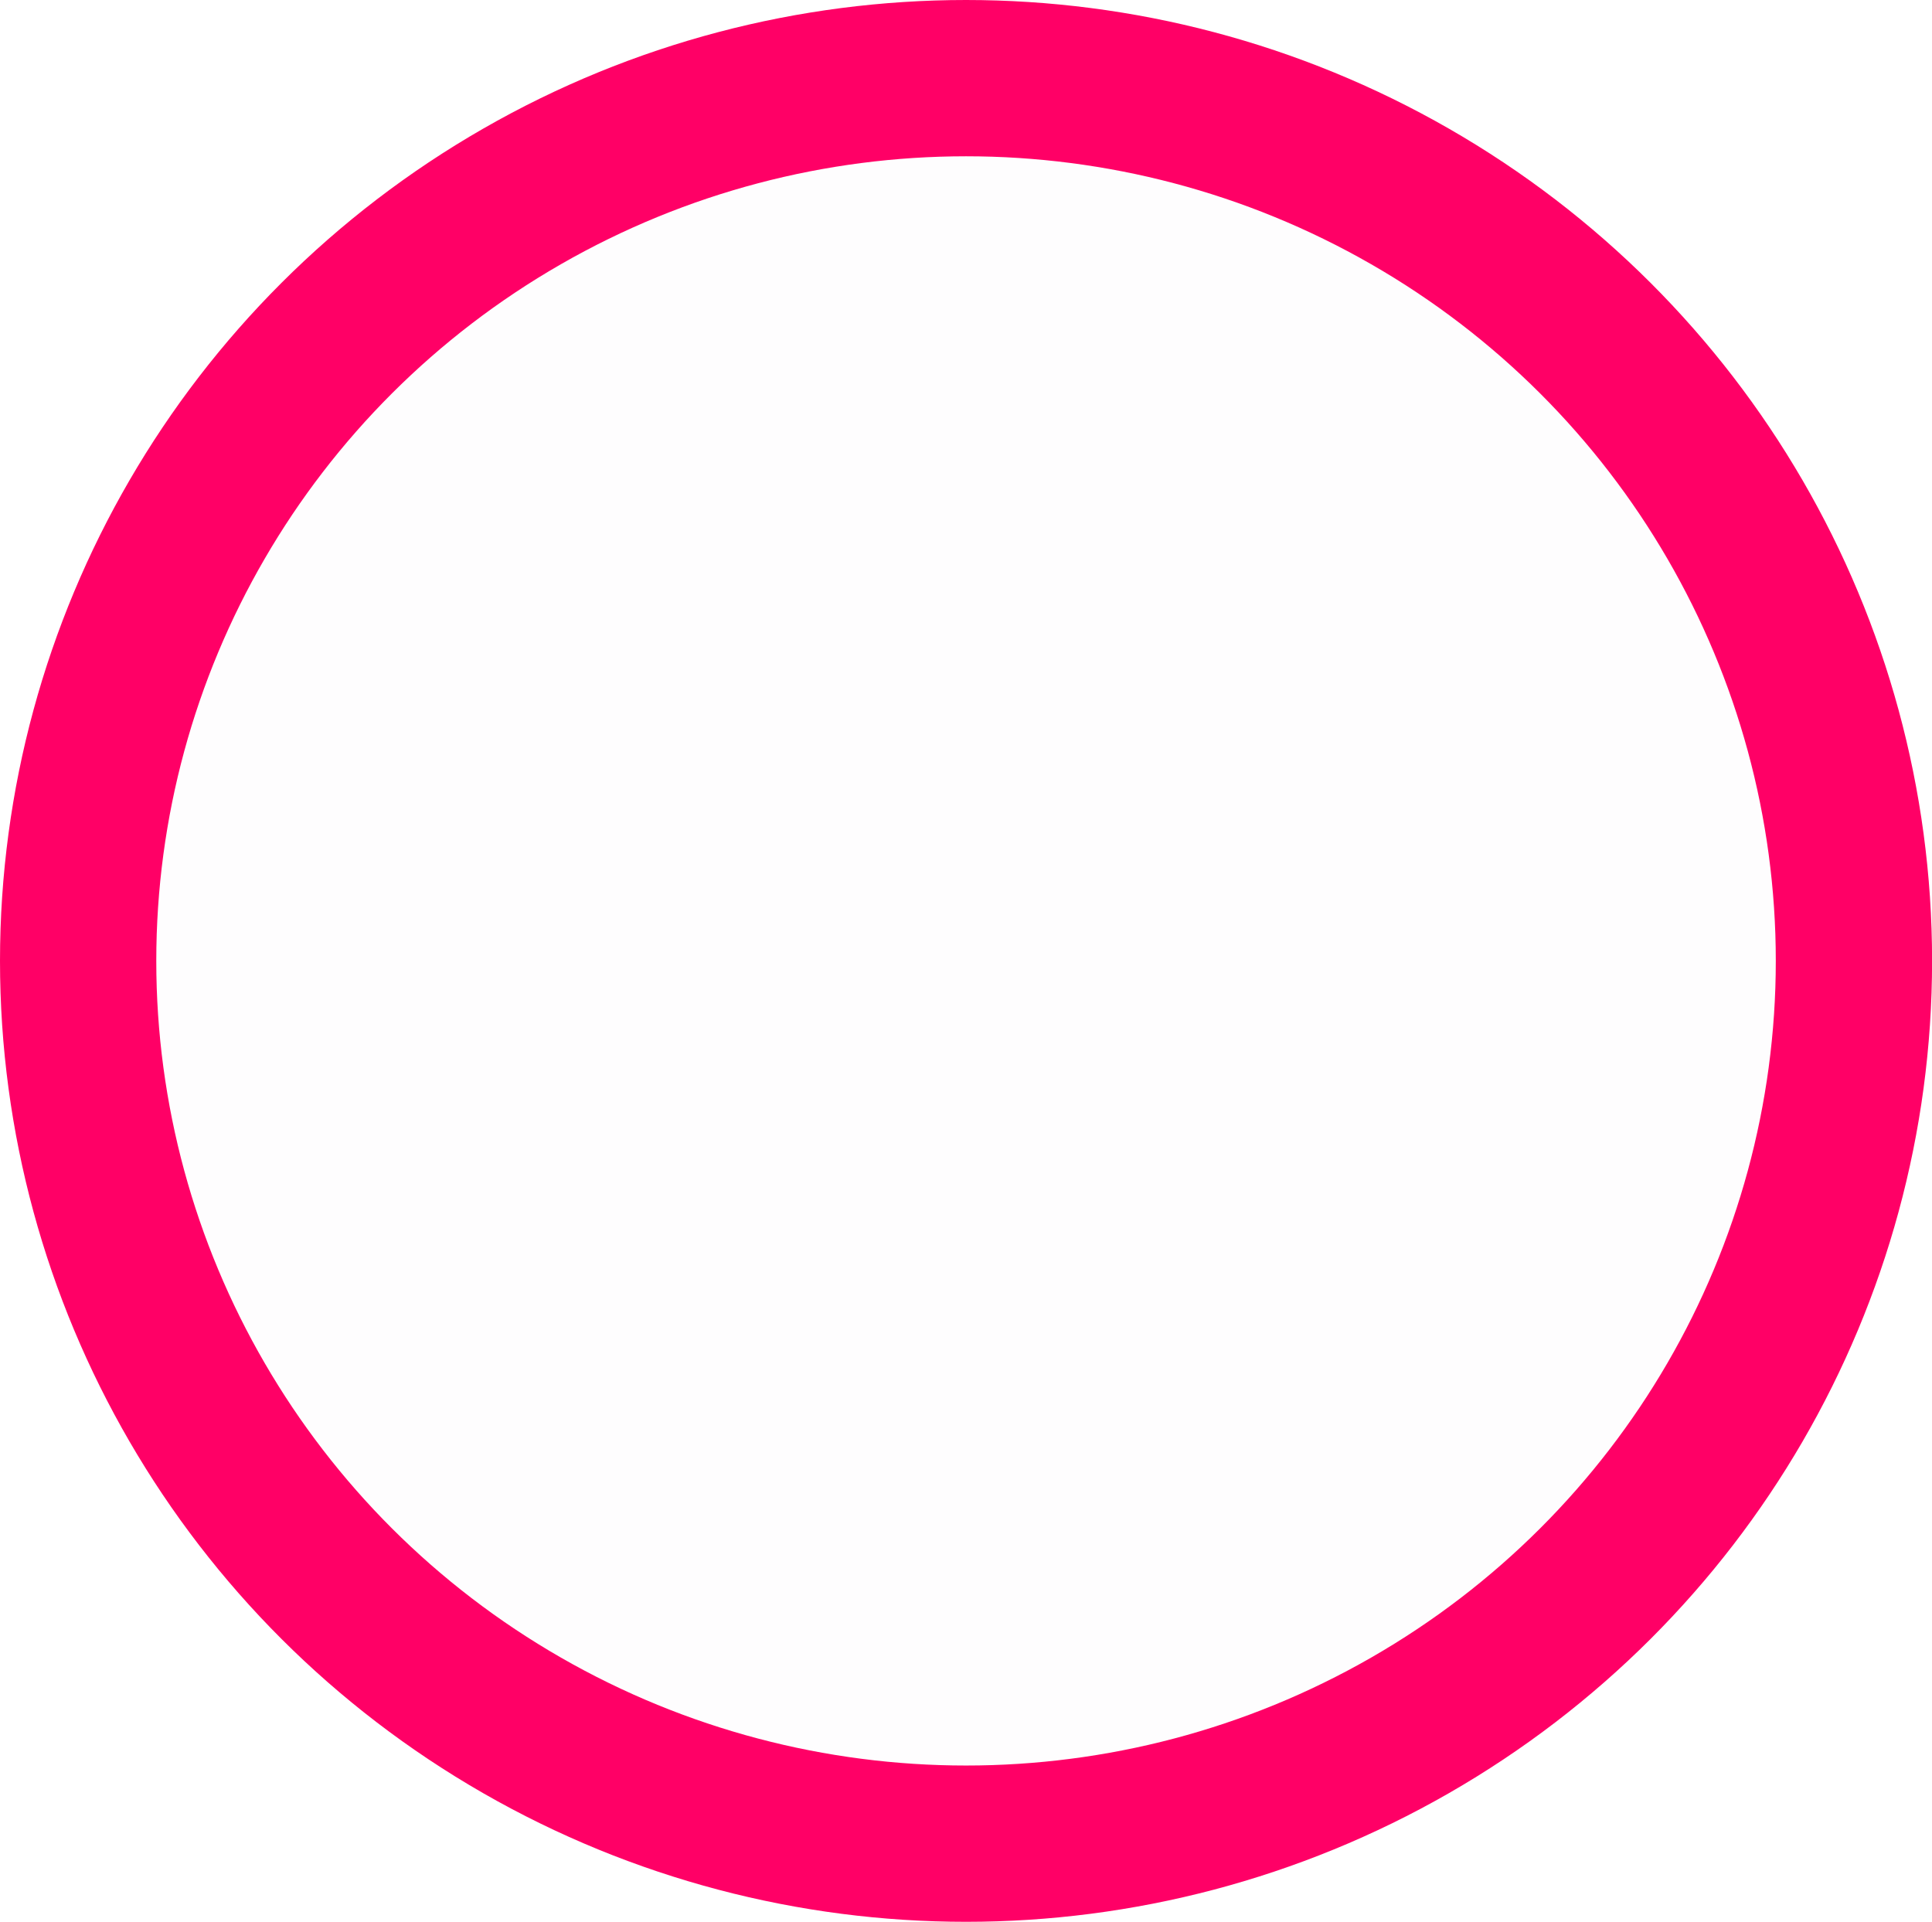 <?xml version="1.0" encoding="UTF-8" standalone="no"?>
<!-- Created with Inkscape (http://www.inkscape.org/) -->

<svg
   width="24.725mm"
   height="24.594mm"
   viewBox="0 0 24.725 24.594"
   version="1.1"
   id="svg967"
   xmlns:inkscape="http://www.inkscape.org/namespaces/inkscape"
   xmlns:sodipodi="http://sodipodi.sourceforge.net/DTD/sodipodi-0.dtd"
   xmlns="http://www.w3.org/2000/svg"
   xmlns:svg="http://www.w3.org/2000/svg">
  <sodipodi:namedview
     id="namedview969"
     pagecolor="#ffffff"
     bordercolor="#000000"
     borderopacity="0.25"
     inkscape:showpageshadow="2"
     inkscape:pageopacity="0.0"
     inkscape:pagecheckerboard="0"
     inkscape:deskcolor="#d1d1d1"
     inkscape:document-units="mm"
     showgrid="false"
     inkscape:zoom="0.71624579"
     inkscape:cx="397.21001"
     inkscape:cy="561.95793"
     inkscape:window-width="1920"
     inkscape:window-height="991"
     inkscape:window-x="-9"
     inkscape:window-y="-9"
     inkscape:window-maximized="1"
     inkscape:current-layer="layer1" />
  <defs
     id="defs964" />
  <g
     inkscape:label="Layer 1"
     inkscape:groupmode="layer"
     id="layer1"
     transform="translate(-29.3,-169.438)">
    <ellipse
       style="fill:#bc5fd3;fill-opacity:0.009;stroke:#ff0066;stroke-width:2;stroke-dasharray:none;stroke-opacity:1"
       id="path3075"
       cx="41.663"
       cy="181.735"
       rx="11.363"
       ry="11.297"
       inkscape:export-filename="bubble-guy-good.svg"
       inkscape:export-xdpi="96"
       inkscape:export-ydpi="96" />
  </g>
</svg>
